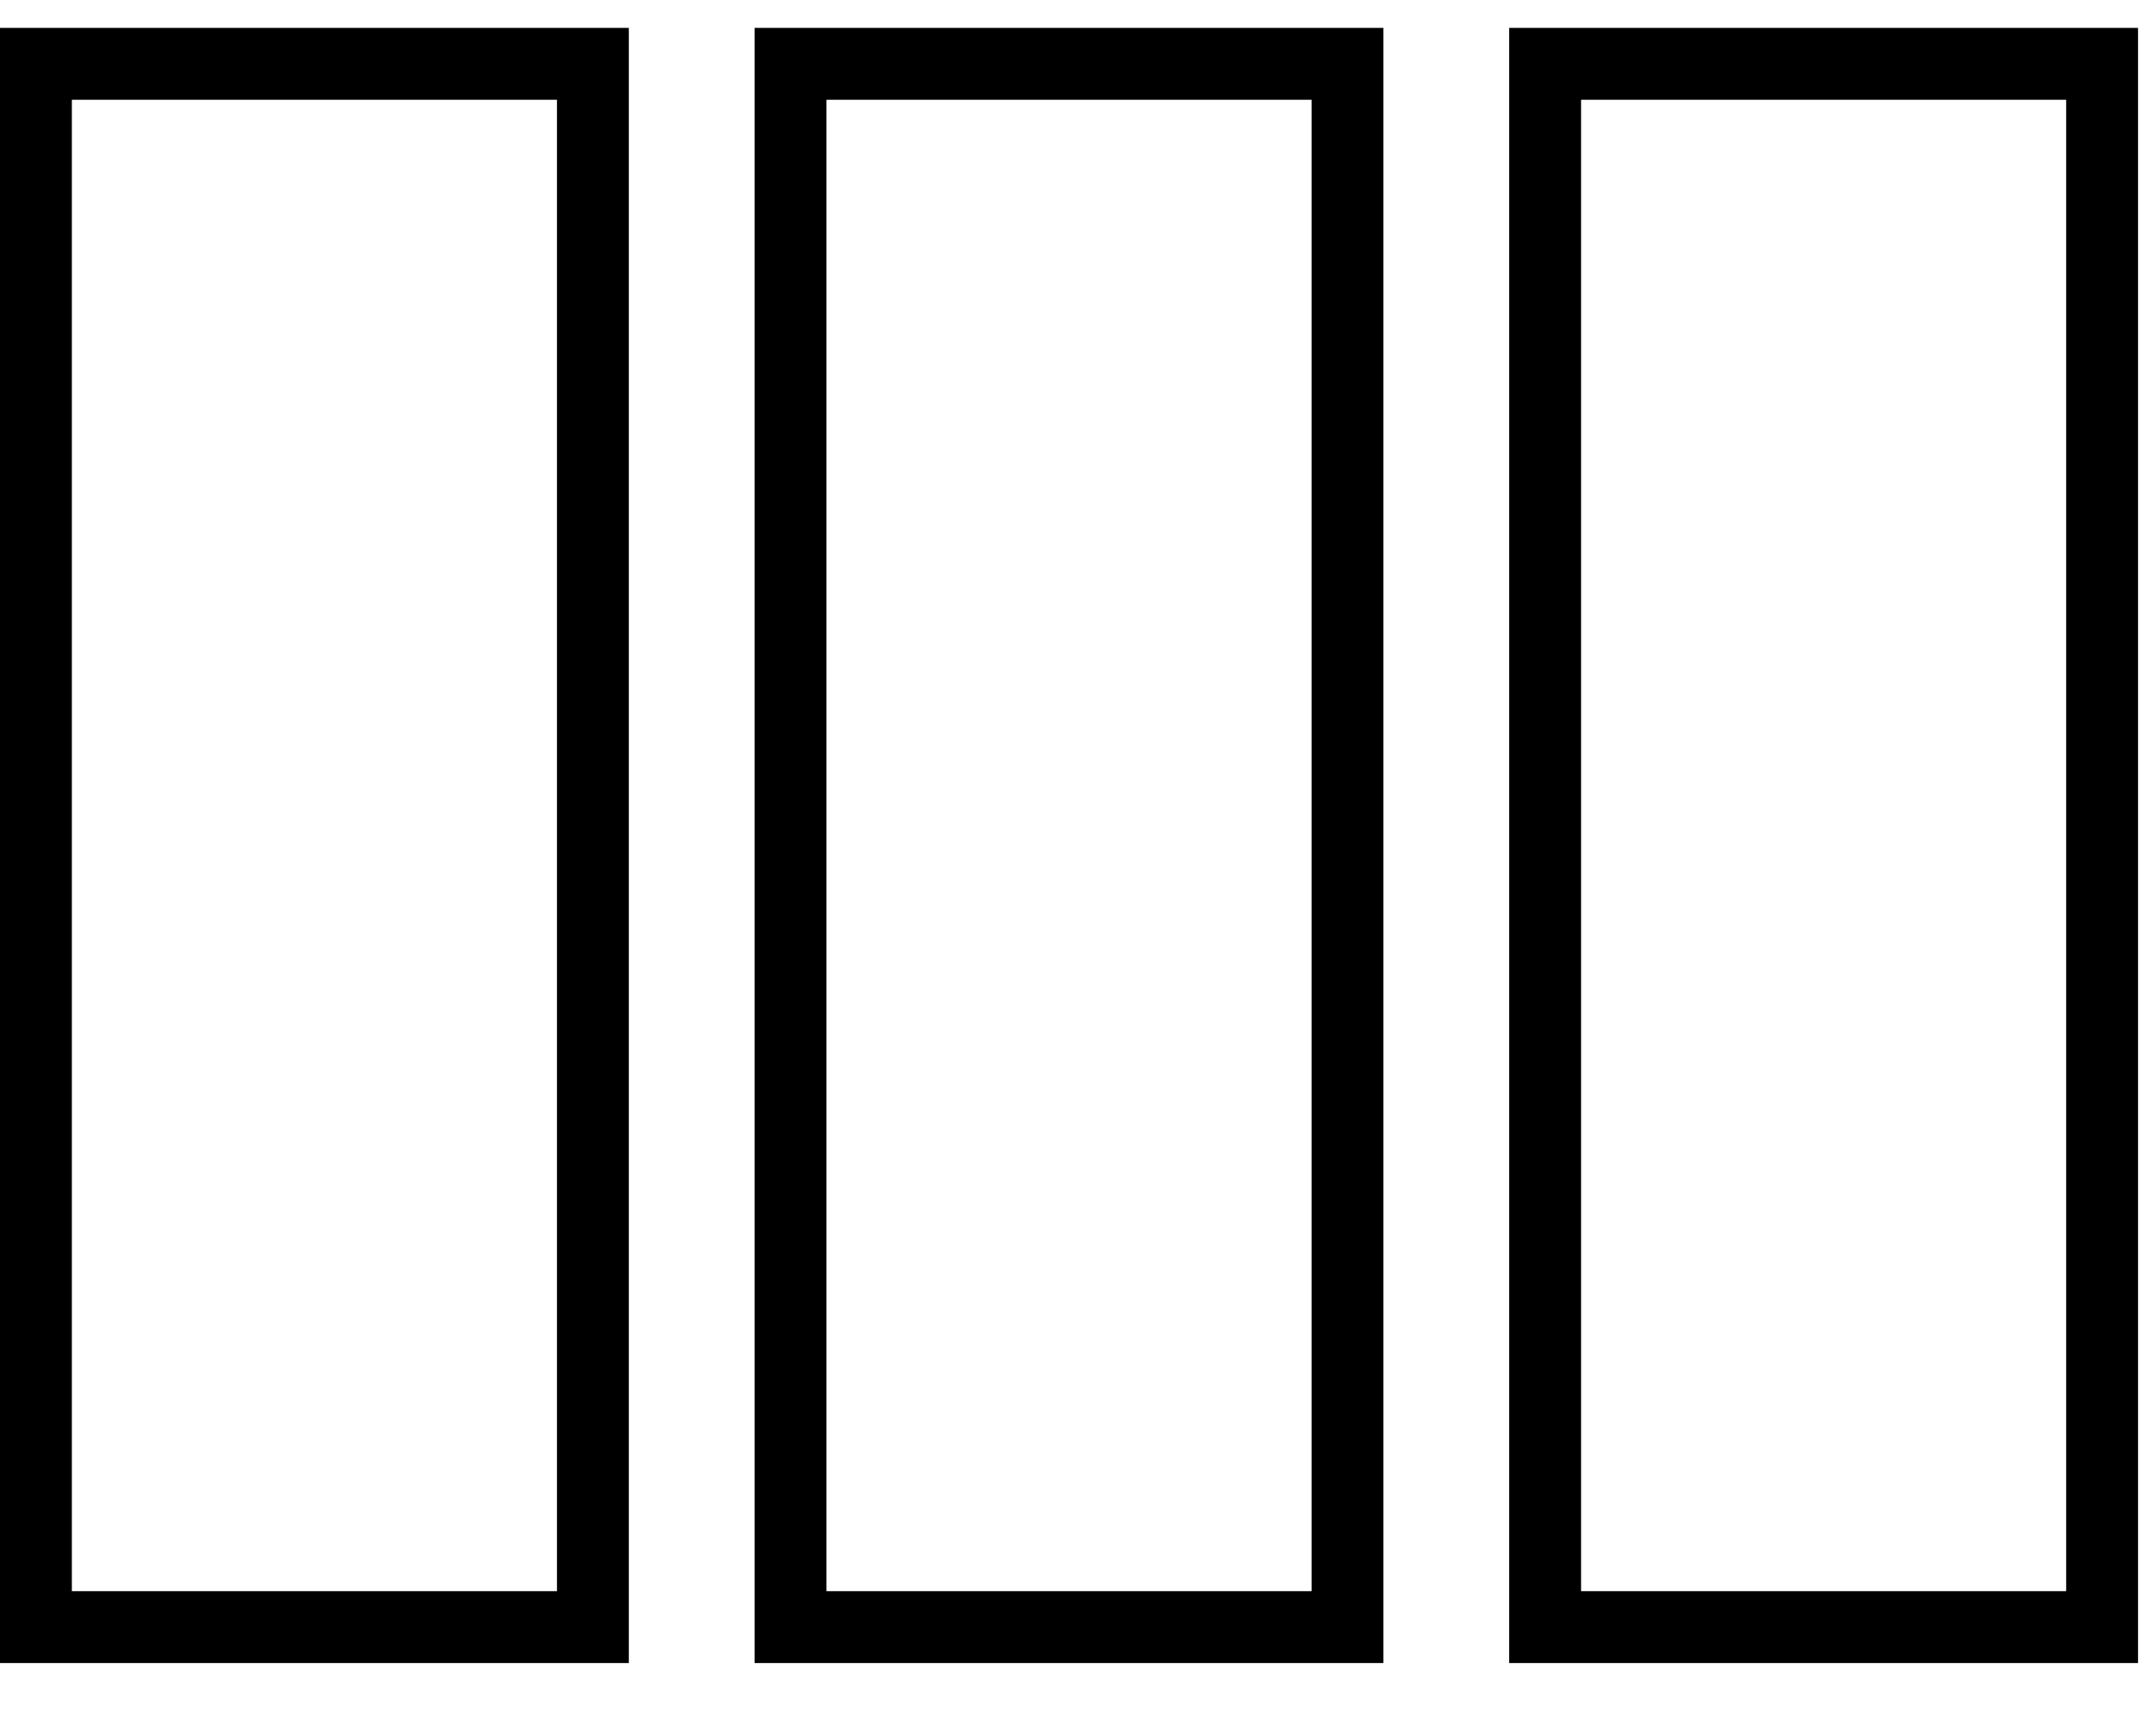 <svg width="30" height="24" viewBox="0 0 30 24" fill="none" xmlns="http://www.w3.org/2000/svg">
<path d="M18.75 0.888V22.638H11V0.888H18.75ZM8.25 0.888V22.638H0.5V0.888H8.25ZM29.25 22.638H21.5V0.888H29.25V22.638Z" stroke="black"/>
</svg>
